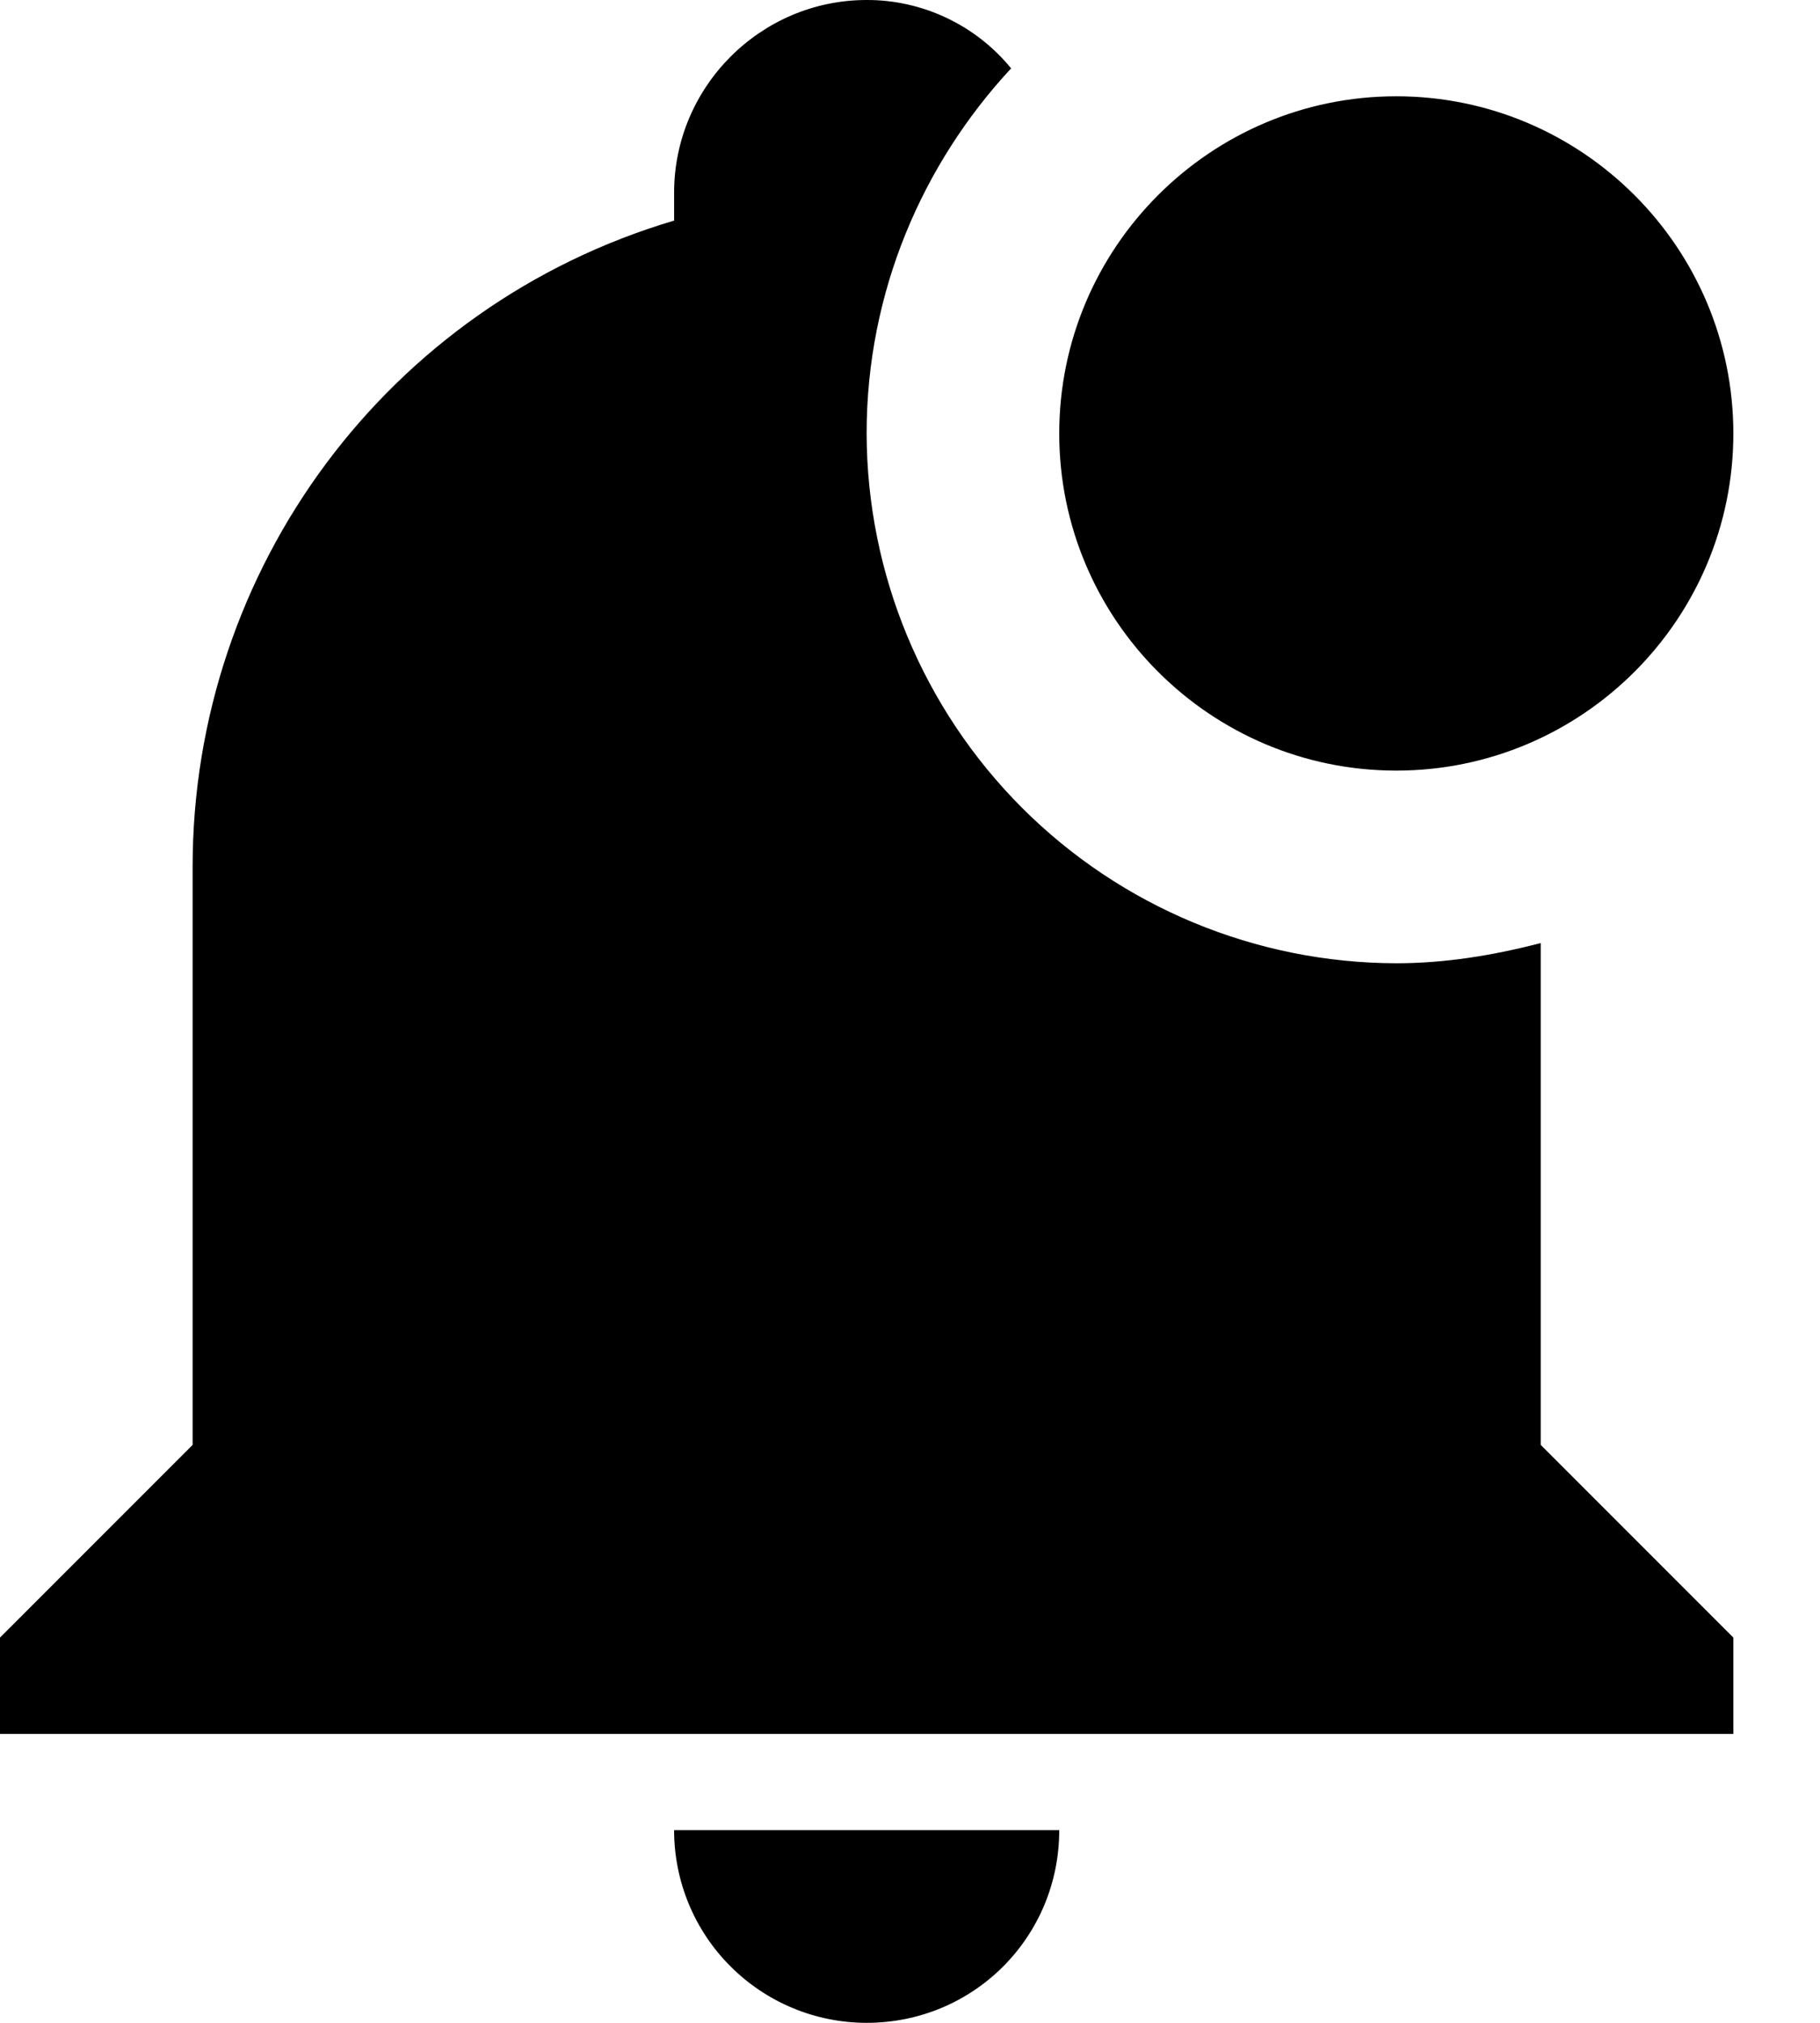 <svg width="18" height="20" viewBox="0 0 18 20" fill="none" xmlns="http://www.w3.org/2000/svg">
<path d="M17.143 4.286C17.143 6.124 15.648 7.619 13.809 7.619C11.971 7.619 10.476 6.124 10.476 4.286C10.476 2.448 11.971 0.952 13.809 0.952C15.648 0.952 17.143 2.448 17.143 4.286ZM15.238 9.324C14.762 9.448 14.286 9.524 13.809 9.524C12.421 9.521 11.09 8.969 10.108 7.987C9.127 7.005 8.574 5.674 8.571 4.286C8.571 2.886 9.124 1.619 10 0.676C9.827 0.464 9.609 0.294 9.362 0.177C9.115 0.06 8.845 -0.001 8.571 5.00256e-06C7.524 5.00256e-06 6.667 0.857 6.667 1.905V2.181C3.838 3.019 1.905 5.619 1.905 8.571V14.286L0 16.191V17.143H17.143V16.191L15.238 14.286V9.324ZM8.571 20C9.629 20 10.476 19.152 10.476 18.095H6.667C6.667 18.6 6.867 19.085 7.225 19.442C7.582 19.799 8.066 20 8.571 20Z" fill="blackAlpha"/>
</svg>
